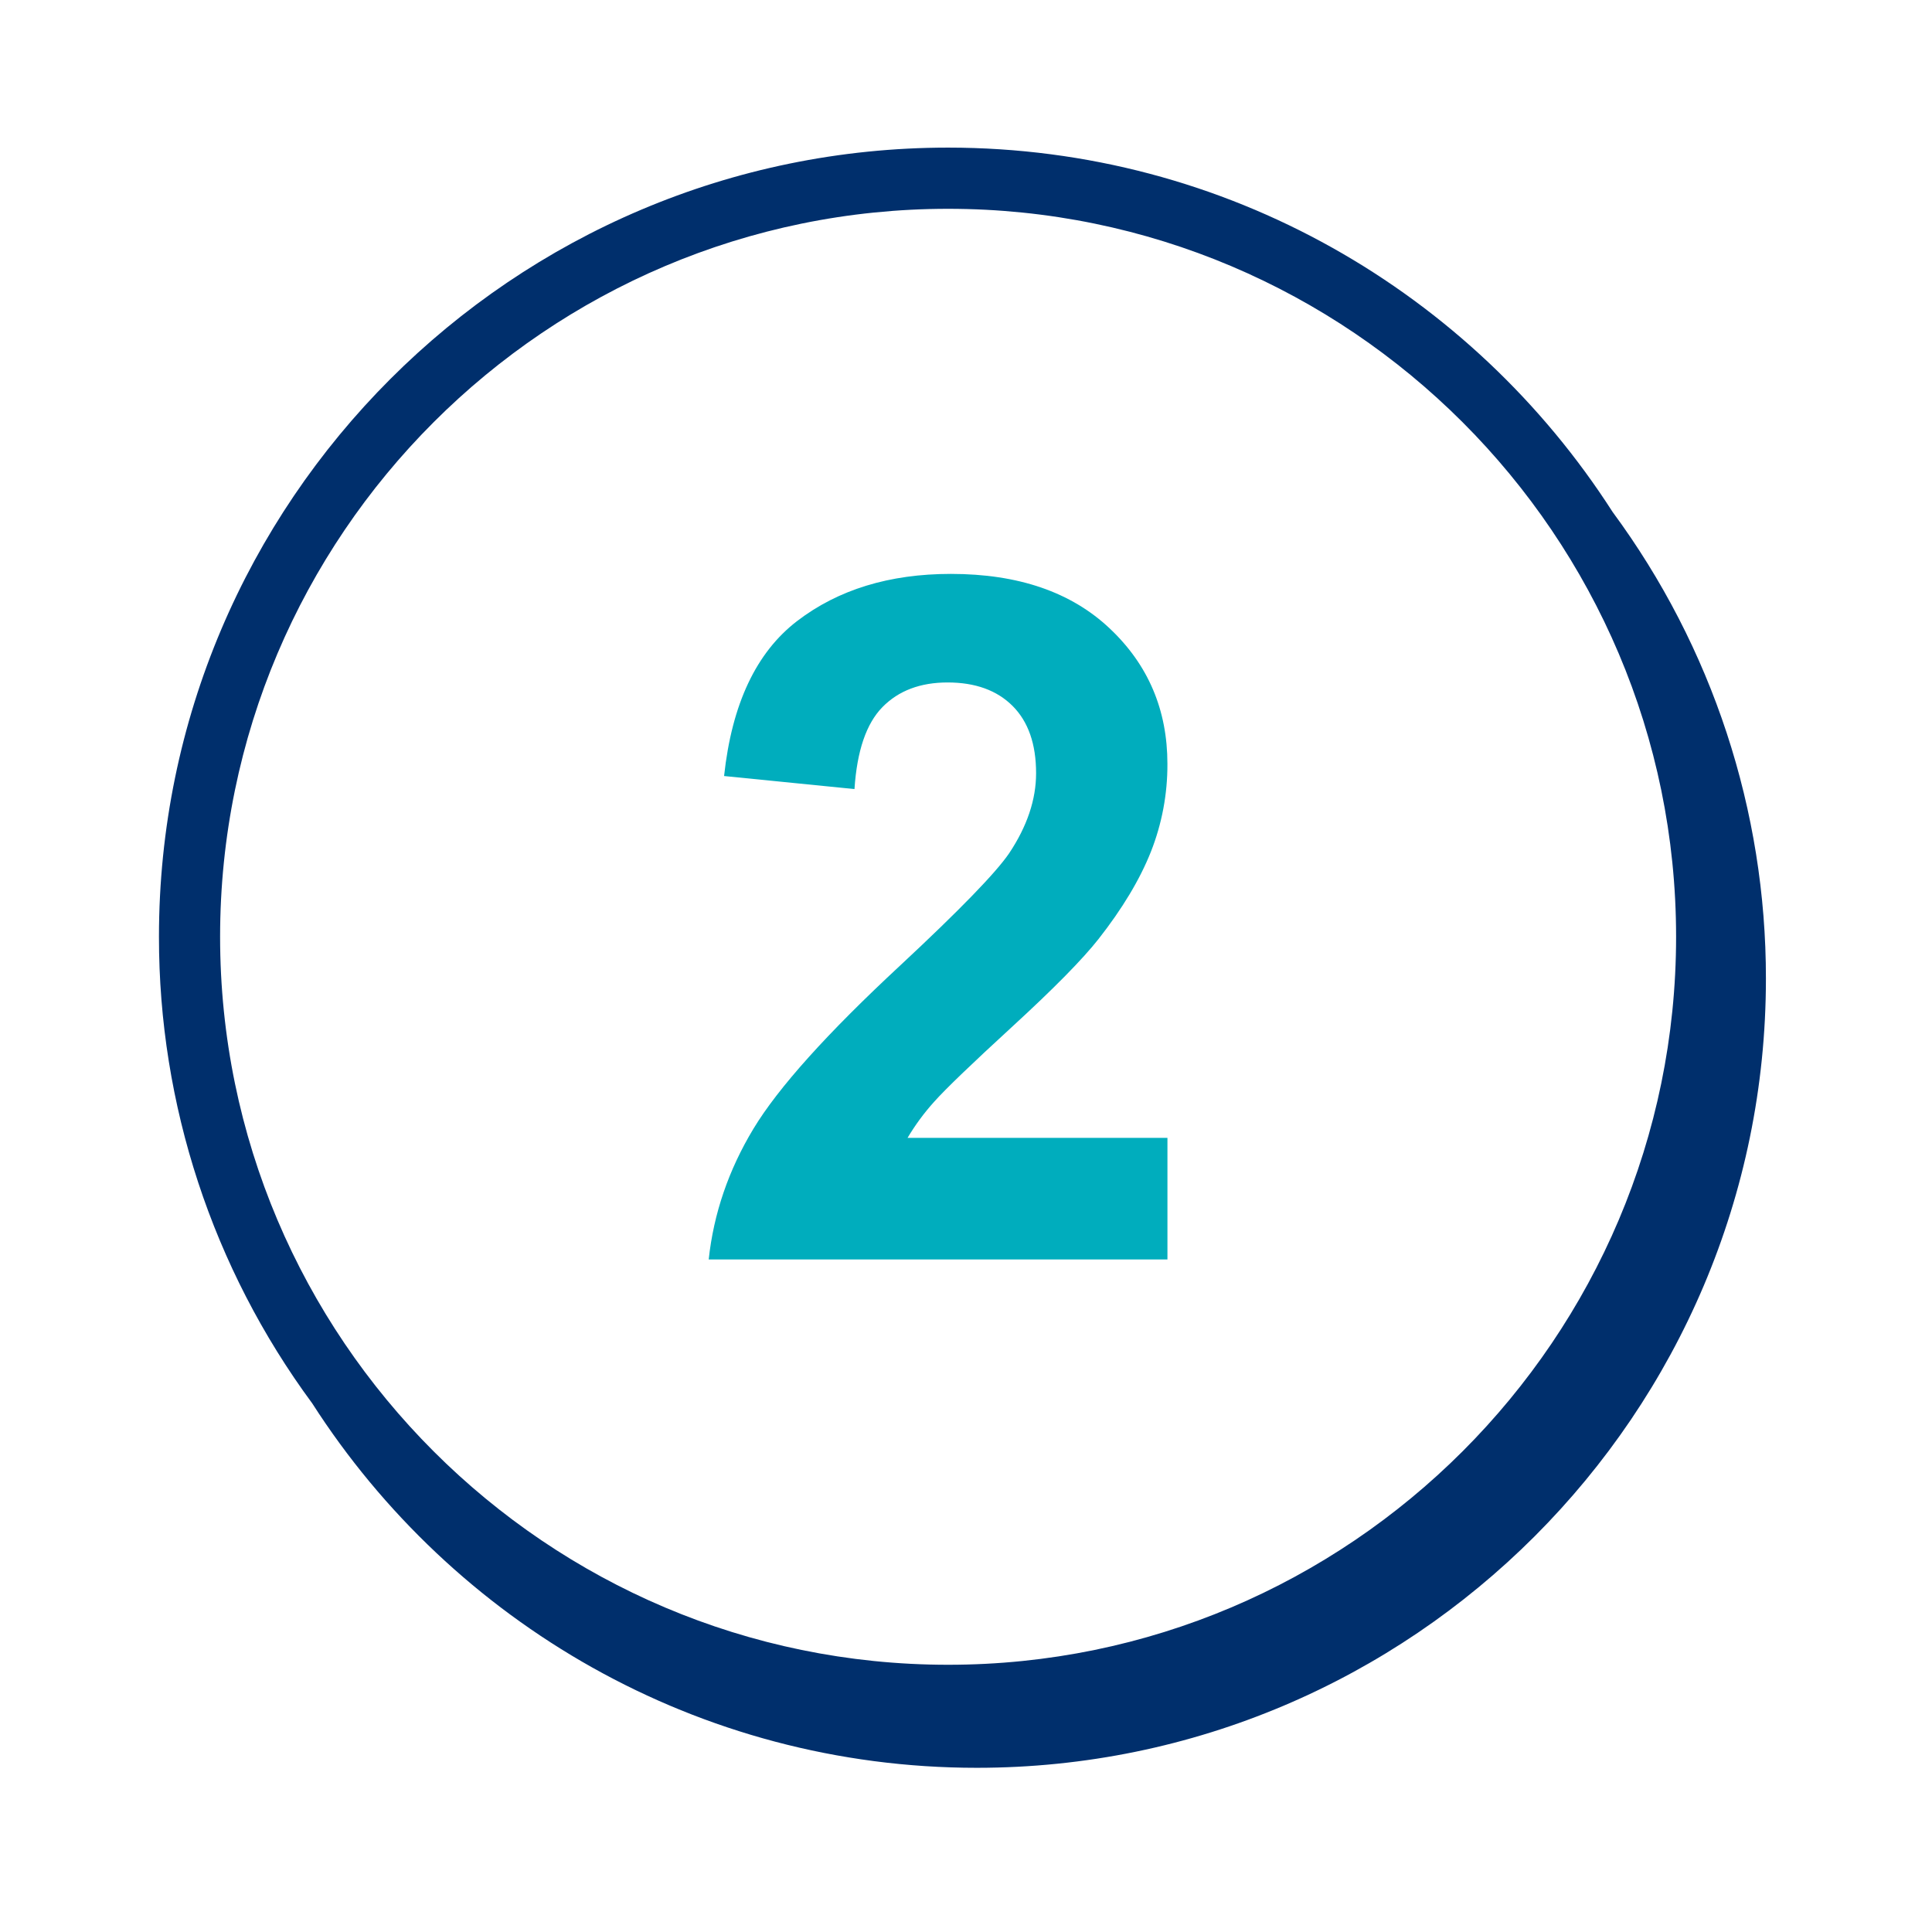 <svg width="79" height="79" viewBox="0 0 79 79" fill="none" xmlns="http://www.w3.org/2000/svg">
<path fill-rule="evenodd" clip-rule="evenodd" d="M47.737 46.528V51.499H28.979C29.182 49.62 29.792 47.84 30.807 46.157C31.823 44.475 33.829 42.244 36.825 39.464C39.237 37.216 40.715 35.694 41.262 34.894C41.999 33.789 42.366 32.697 42.366 31.618C42.366 30.424 42.046 29.508 41.405 28.866C40.764 28.226 39.878 27.906 38.749 27.906C37.632 27.906 36.743 28.241 36.083 28.914C35.423 29.587 35.042 30.704 34.94 32.265L29.608 31.732C29.925 28.787 30.923 26.674 32.598 25.392C34.274 24.109 36.368 23.467 38.882 23.467C41.637 23.467 43.801 24.21 45.376 25.697C46.95 27.18 47.736 29.028 47.736 31.237C47.741 32.466 47.512 33.684 47.061 34.827C46.61 35.963 45.895 37.153 44.919 38.397C44.269 39.222 43.102 40.41 41.415 41.958C39.725 43.508 38.657 44.536 38.205 45.044C37.791 45.501 37.425 45.998 37.11 46.528H47.737Z" fill="#00ADBD"/>
<path fill-rule="evenodd" clip-rule="evenodd" d="M38.768 68.073C22.355 68.073 9 54.719 9 38.305C9 21.891 22.355 8.538 38.768 8.538C55.181 8.538 68.536 21.891 68.536 38.305C68.536 54.719 55.181 68.073 38.768 68.073ZM65.938 20.931C60.197 11.983 50.166 6.036 38.768 6.036C20.976 6.036 6.5 20.51 6.5 38.303C6.494 45.169 8.69 51.857 12.766 57.382C18.506 66.336 28.539 72.286 39.943 72.286C57.735 72.286 72.209 57.811 72.209 40.019C72.215 33.15 70.017 26.459 65.938 20.931Z" fill="#002F6C"/>
</svg>
